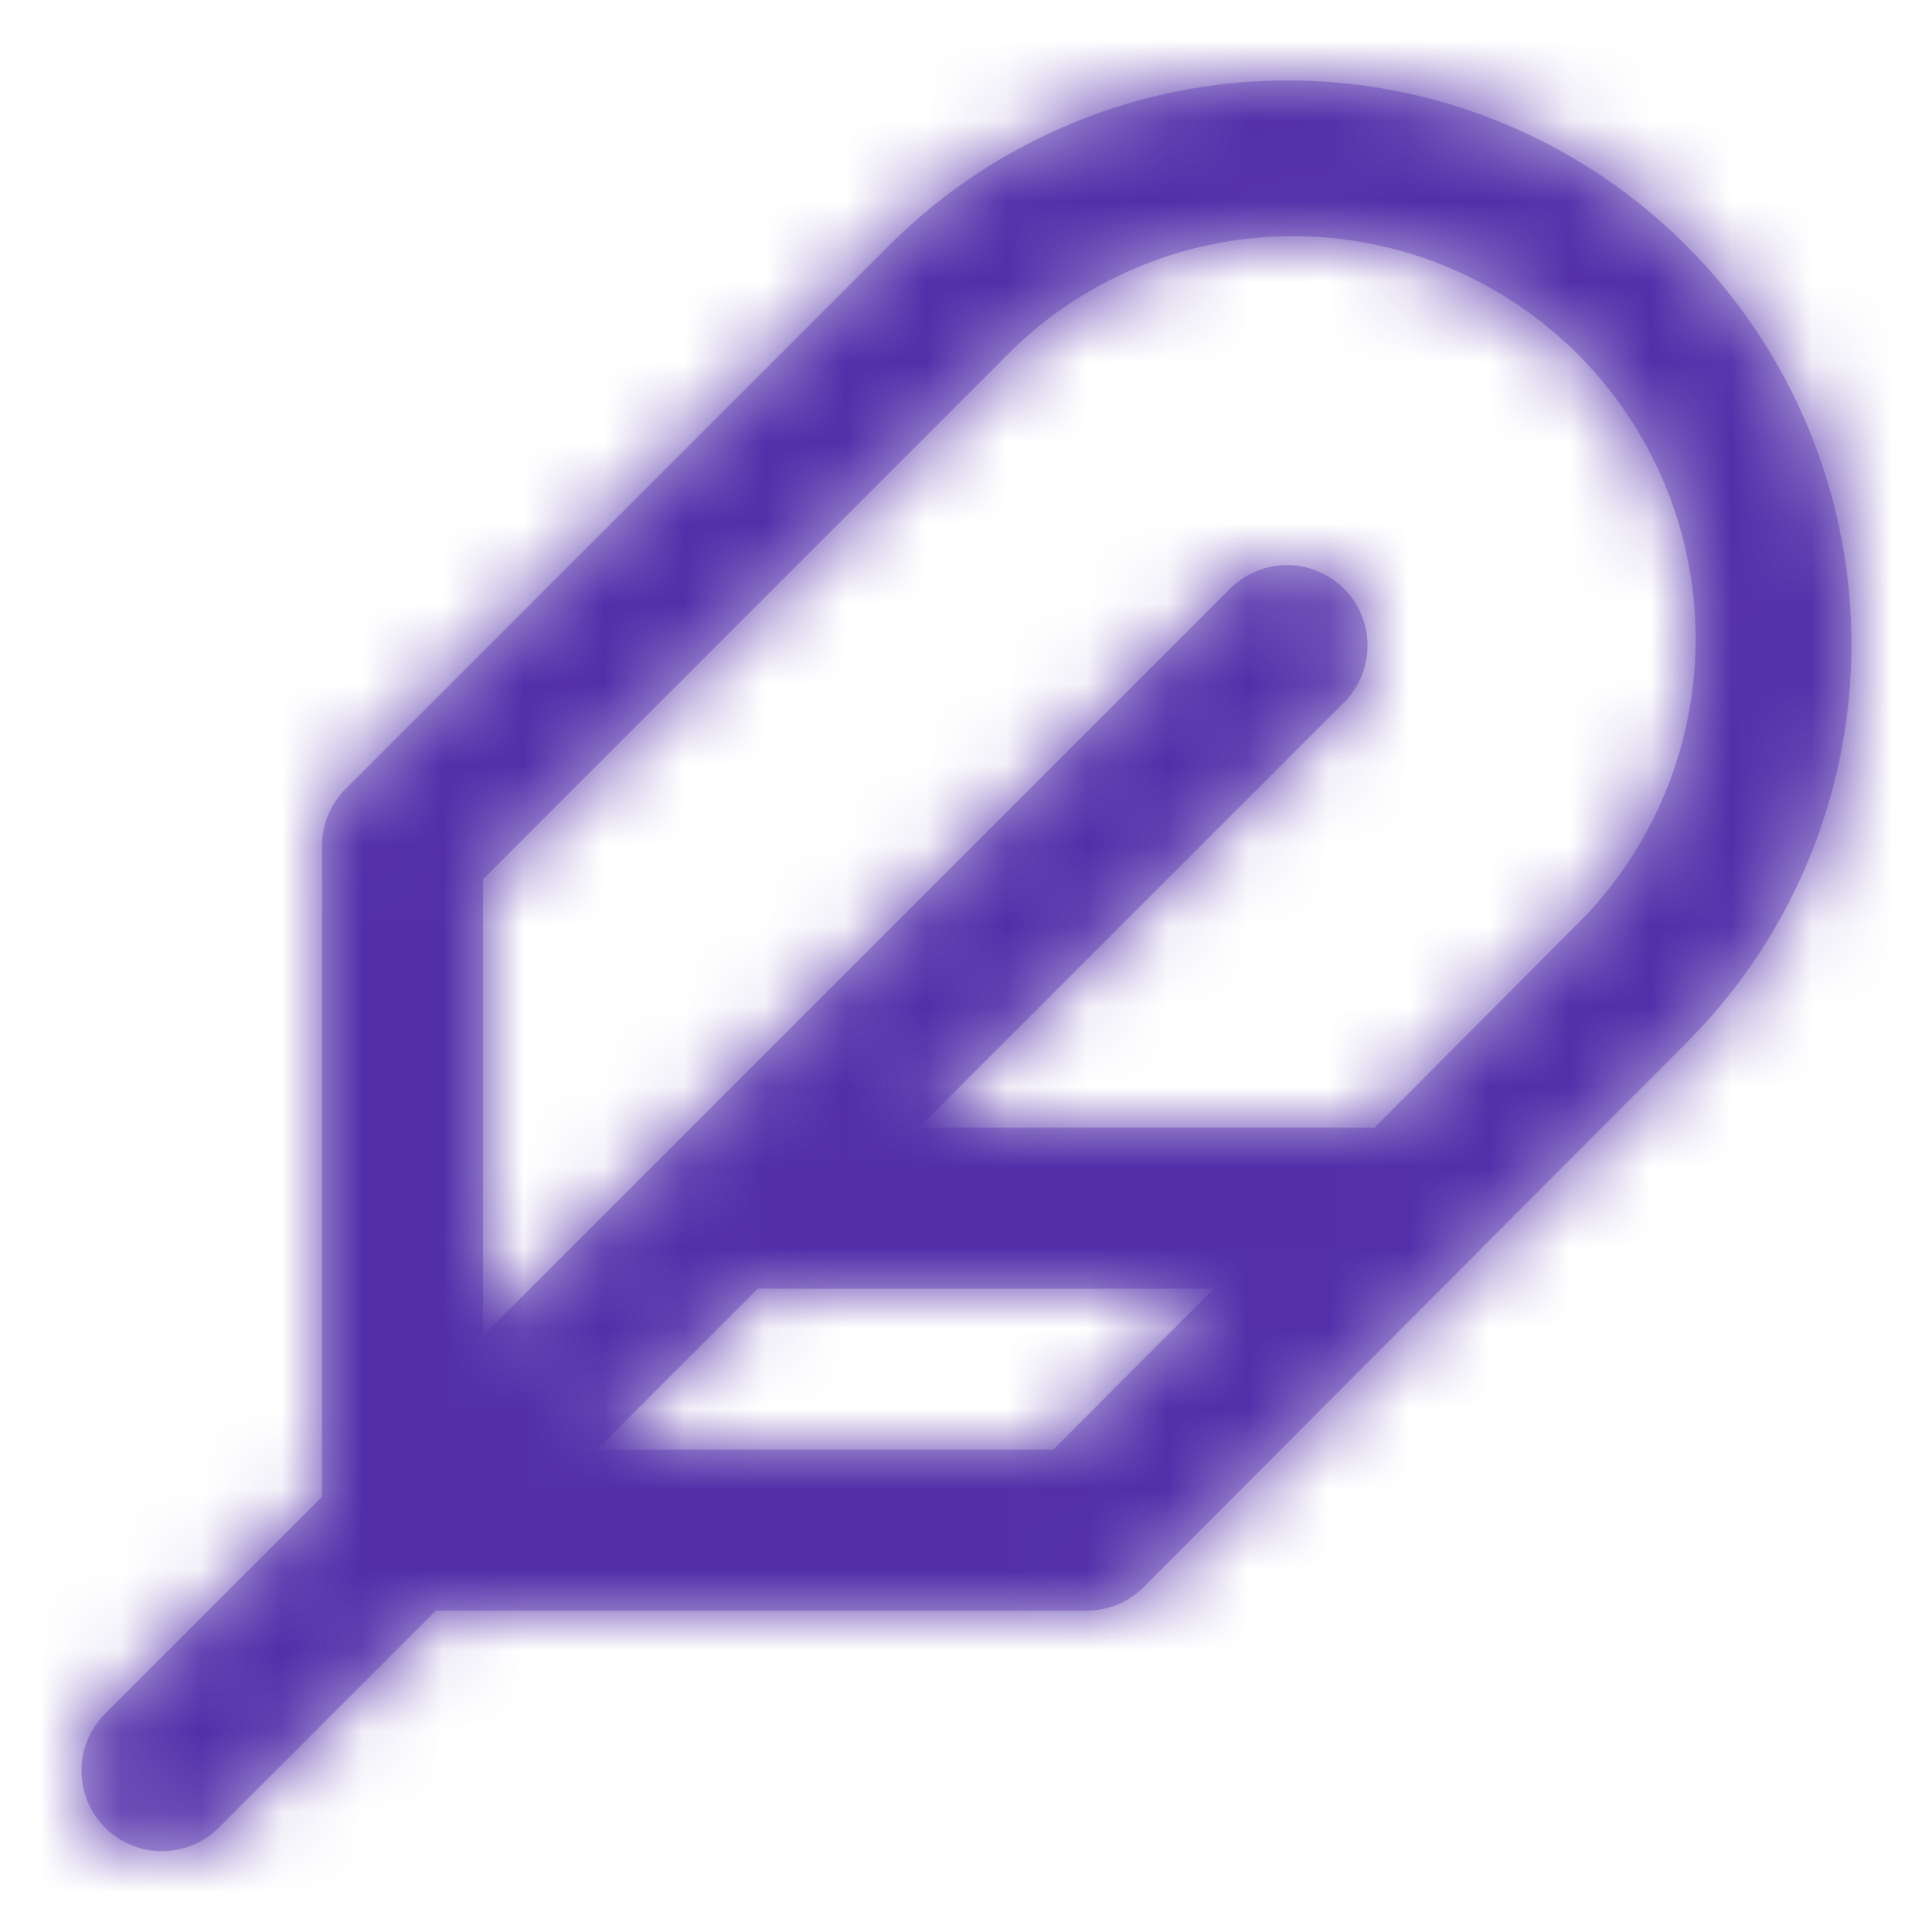 <svg xmlns="http://www.w3.org/2000/svg" xmlns:xlink="http://www.w3.org/1999/xlink" width="24" height="24" viewBox="0 0 24 24">
    <defs>
        <path id="a" d="M15.079 16.008H9.414l-2 2h5.67l1.995-2zm1.992-1.997l2.46-2.469a5.004 5.004 0 1 0-7.074-7.077L6 10.923v5.671l9.293-9.293a1 1 0 0 1 1.414 1.414l-5.293 5.293H17c.024 0 .047.001.07.003zM5.414 20.008l-2.707 2.707a1 1 0 0 1-1.414-1.414L4 18.594v-8.086a1 1 0 0 1 .293-.707l6.75-6.75a7.003 7.003 0 0 1 9.905 9.904l-6.74 6.76a1 1 0 0 1-.708.293H5.414z"/>
    </defs>
    <g fill="none" fill-rule="evenodd">
        <mask id="b" fill="#fff">
            <use xlink:href="#a"/>
        </mask>
        <use fill="#BFAFE0" fill-rule="nonzero" xlink:href="#a"/>
        <g fill="#522FA9" mask="url(#b)">
            <path d="M0 0h25v25H0z"/>
        </g>
    </g>
</svg>
